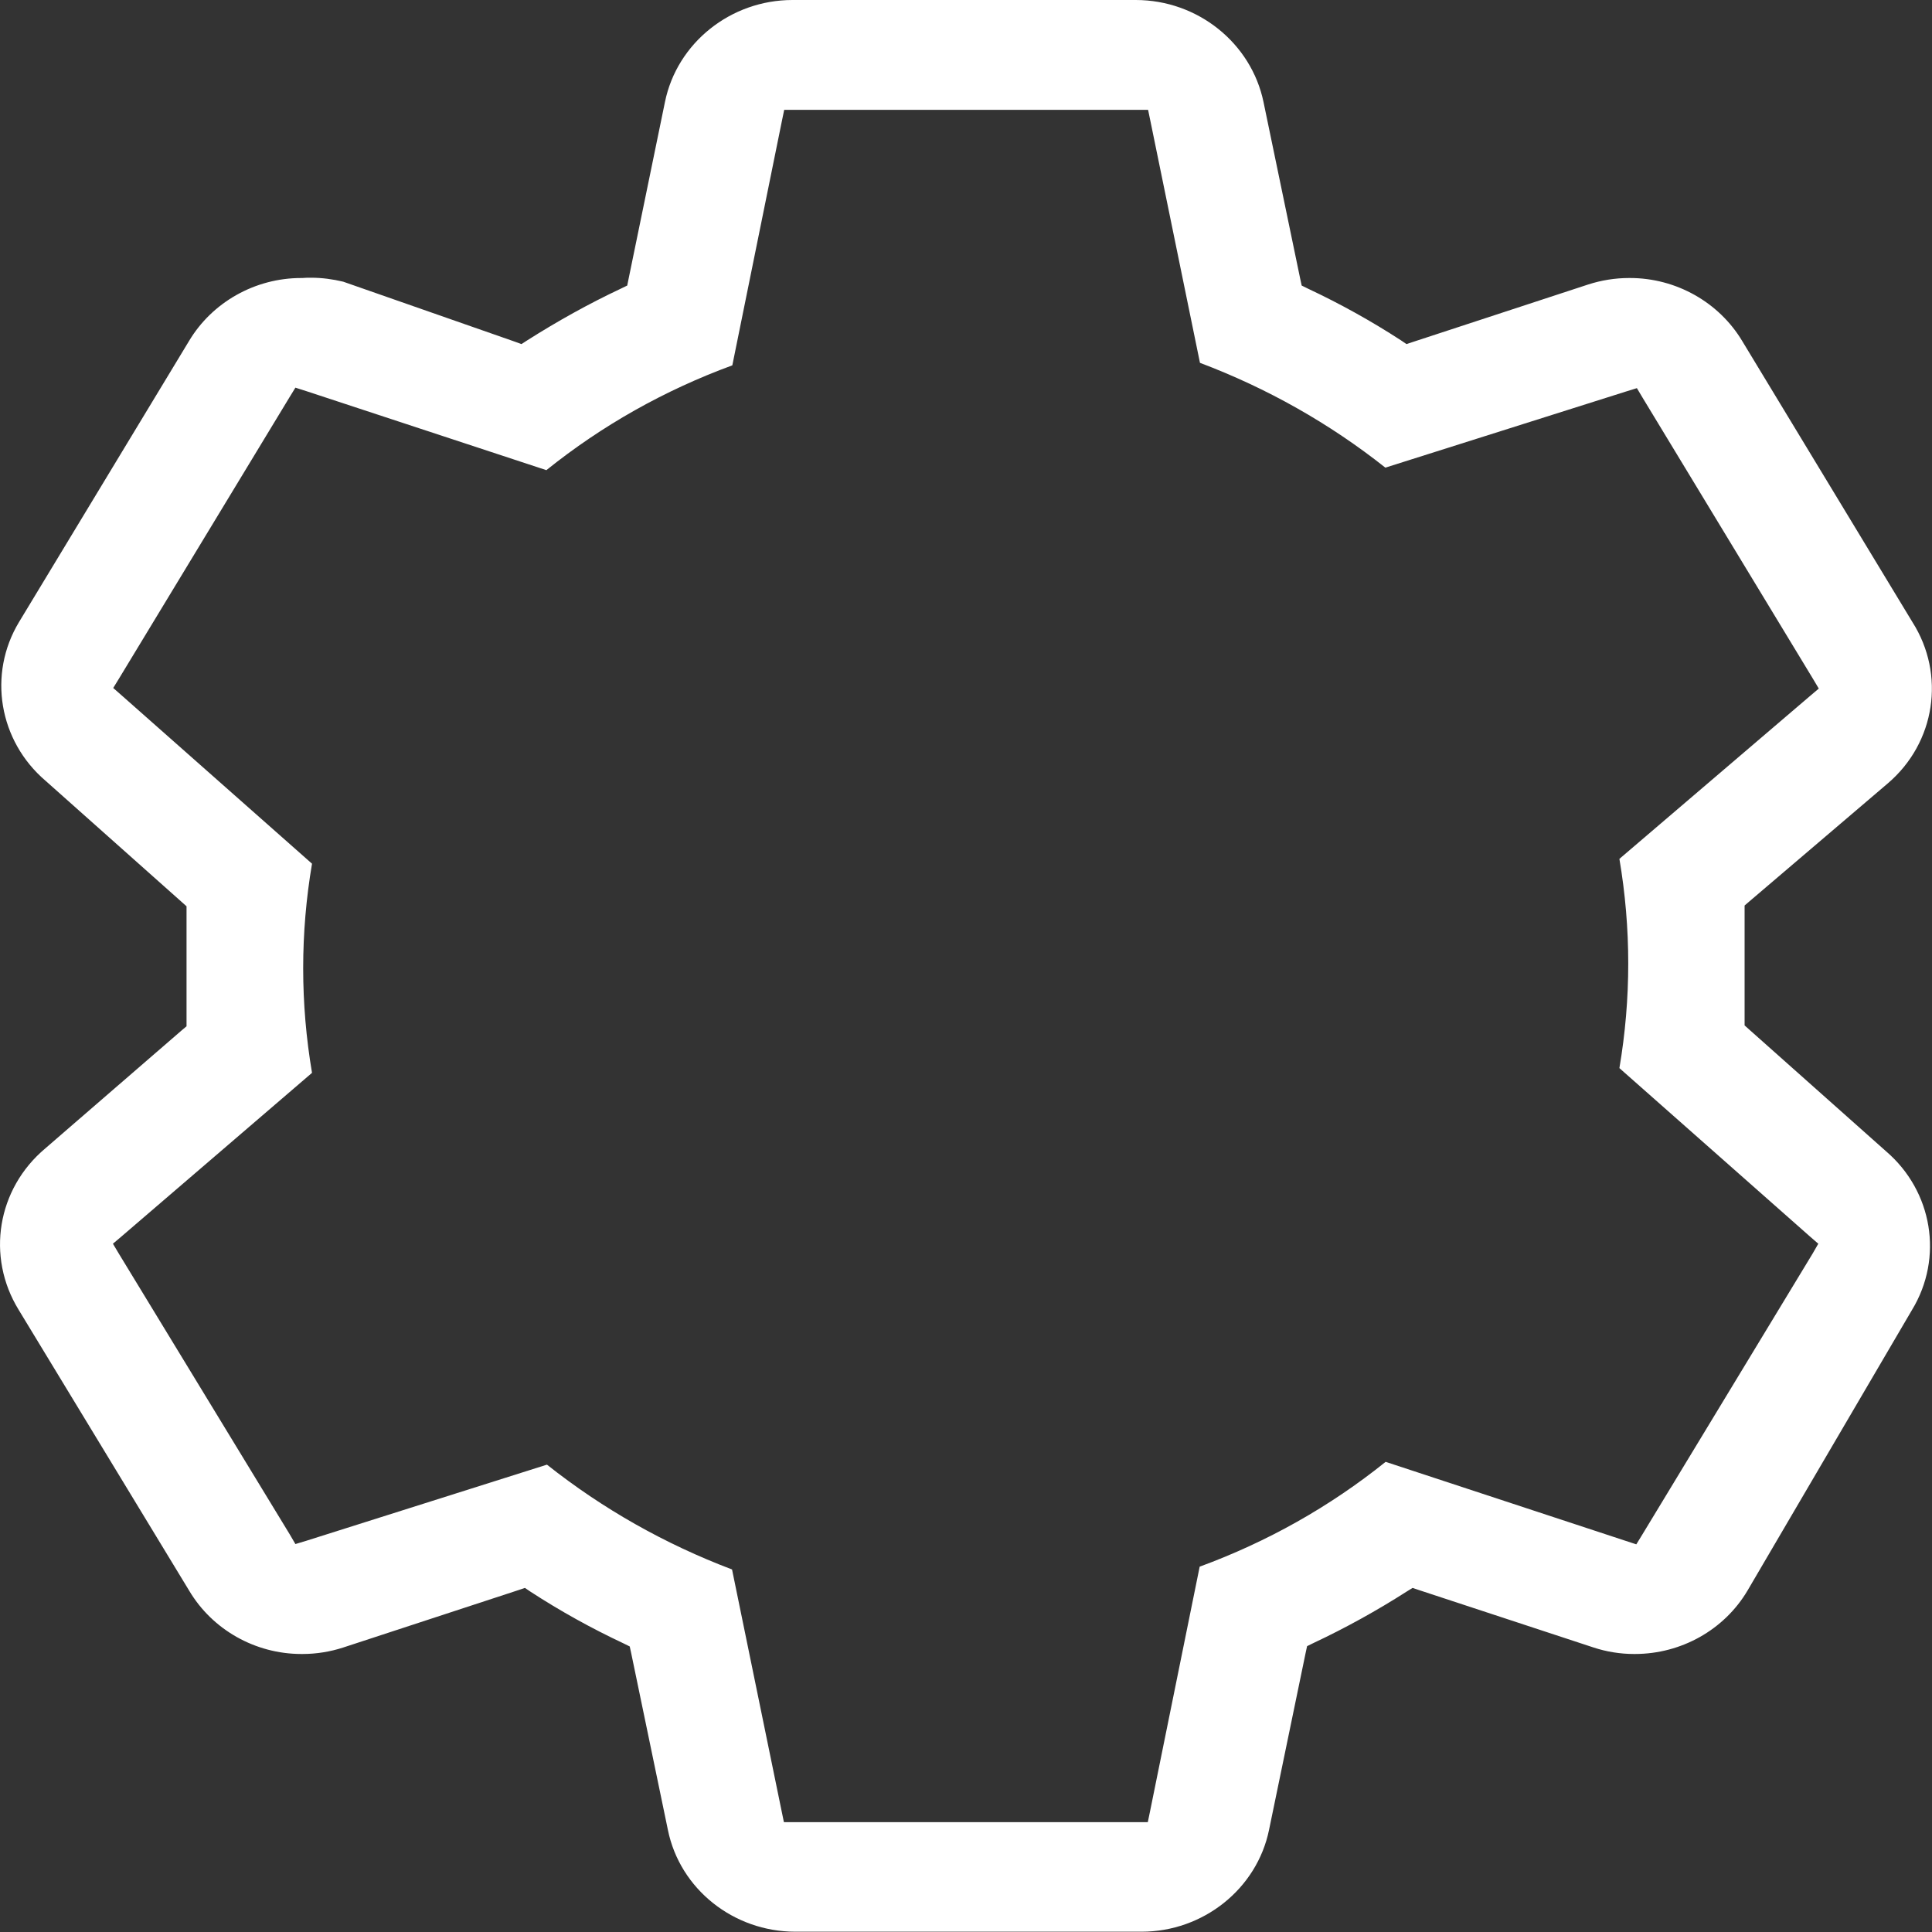 <svg width="20" height="20" viewBox="0 0 20 20" fill="none" xmlns="http://www.w3.org/2000/svg">
<rect x="0" y="0" width="20" height="20" fill="#333333" stroke="none"/>
<path d="M19.523 11.917L18.108 10.658L18.06 10.615V9.374L18.111 9.33L19.543 8.109C20.036 7.688 20.142 6.983 19.798 6.441L18.037 3.533C17.796 3.129 17.351 2.878 16.874 2.878H16.862C16.72 2.878 16.577 2.901 16.441 2.945L14.629 3.539L14.56 3.562L14.501 3.522C14.195 3.323 13.872 3.144 13.54 2.988L13.475 2.956L13.46 2.887L13.08 1.057C12.953 0.445 12.398 0 11.757 0C11.748 0 11.74 0 11.731 0H8.231C8.222 0 8.213 0 8.204 0C7.563 0 7.009 0.445 6.884 1.054L6.507 2.887L6.493 2.956L6.427 2.988C6.095 3.144 5.769 3.326 5.46 3.522L5.398 3.562L5.327 3.536L3.553 2.916C3.444 2.89 3.334 2.875 3.221 2.875C3.191 2.875 3.159 2.875 3.129 2.878H3.123H3.117C2.64 2.878 2.195 3.129 1.955 3.533L0.196 6.441C-0.128 6.98 -0.012 7.67 0.472 8.083L1.883 9.339L1.931 9.382V10.624L1.88 10.667L0.469 11.888C-0.03 12.307 -0.145 13.008 0.193 13.559L1.958 16.466C2.198 16.871 2.643 17.122 3.12 17.122H3.132C3.275 17.122 3.417 17.099 3.553 17.055L5.366 16.461L5.434 16.438L5.493 16.478C5.799 16.677 6.122 16.856 6.454 17.012L6.519 17.044L6.534 17.113L6.914 18.943C7.038 19.555 7.593 19.997 8.234 19.997C8.243 19.997 8.252 19.997 8.26 19.997H11.79C11.799 19.997 11.808 19.997 11.817 19.997C12.457 19.997 13.012 19.552 13.137 18.943L13.516 17.11L13.531 17.041L13.596 17.009C13.928 16.853 14.255 16.672 14.563 16.475L14.623 16.438L14.691 16.461L16.497 17.055C16.631 17.099 16.773 17.122 16.915 17.122H16.924C17.405 17.122 17.85 16.871 18.09 16.466L19.792 13.562C20.122 13.02 20.006 12.33 19.523 11.917ZM18.763 12.979L17.001 15.886L16.939 15.987L16.826 15.95L14.344 15.133C13.765 15.598 13.119 15.961 12.419 16.218L11.906 18.747L11.882 18.863H8.115L8.091 18.747L7.578 16.247C6.884 15.984 6.241 15.621 5.662 15.162L3.171 15.95L3.058 15.984L2.999 15.883L1.231 12.979L1.169 12.875L1.261 12.797L3.23 11.106C3.108 10.387 3.108 9.659 3.23 8.941L1.261 7.2L1.172 7.122L1.234 7.021L2.996 4.114L3.058 4.013L3.174 4.05L5.656 4.867C6.235 4.402 6.881 4.039 7.581 3.782L8.094 1.253L8.118 1.137H11.885L11.909 1.253L12.422 3.756C13.116 4.018 13.762 4.382 14.341 4.841L16.832 4.053L16.945 4.018L17.004 4.117L18.766 7.024L18.828 7.128L18.736 7.206L16.764 8.891C16.886 9.61 16.886 10.338 16.764 11.057L18.733 12.797L18.823 12.875L18.763 12.979Z" fill="#fff"/>
</svg>
